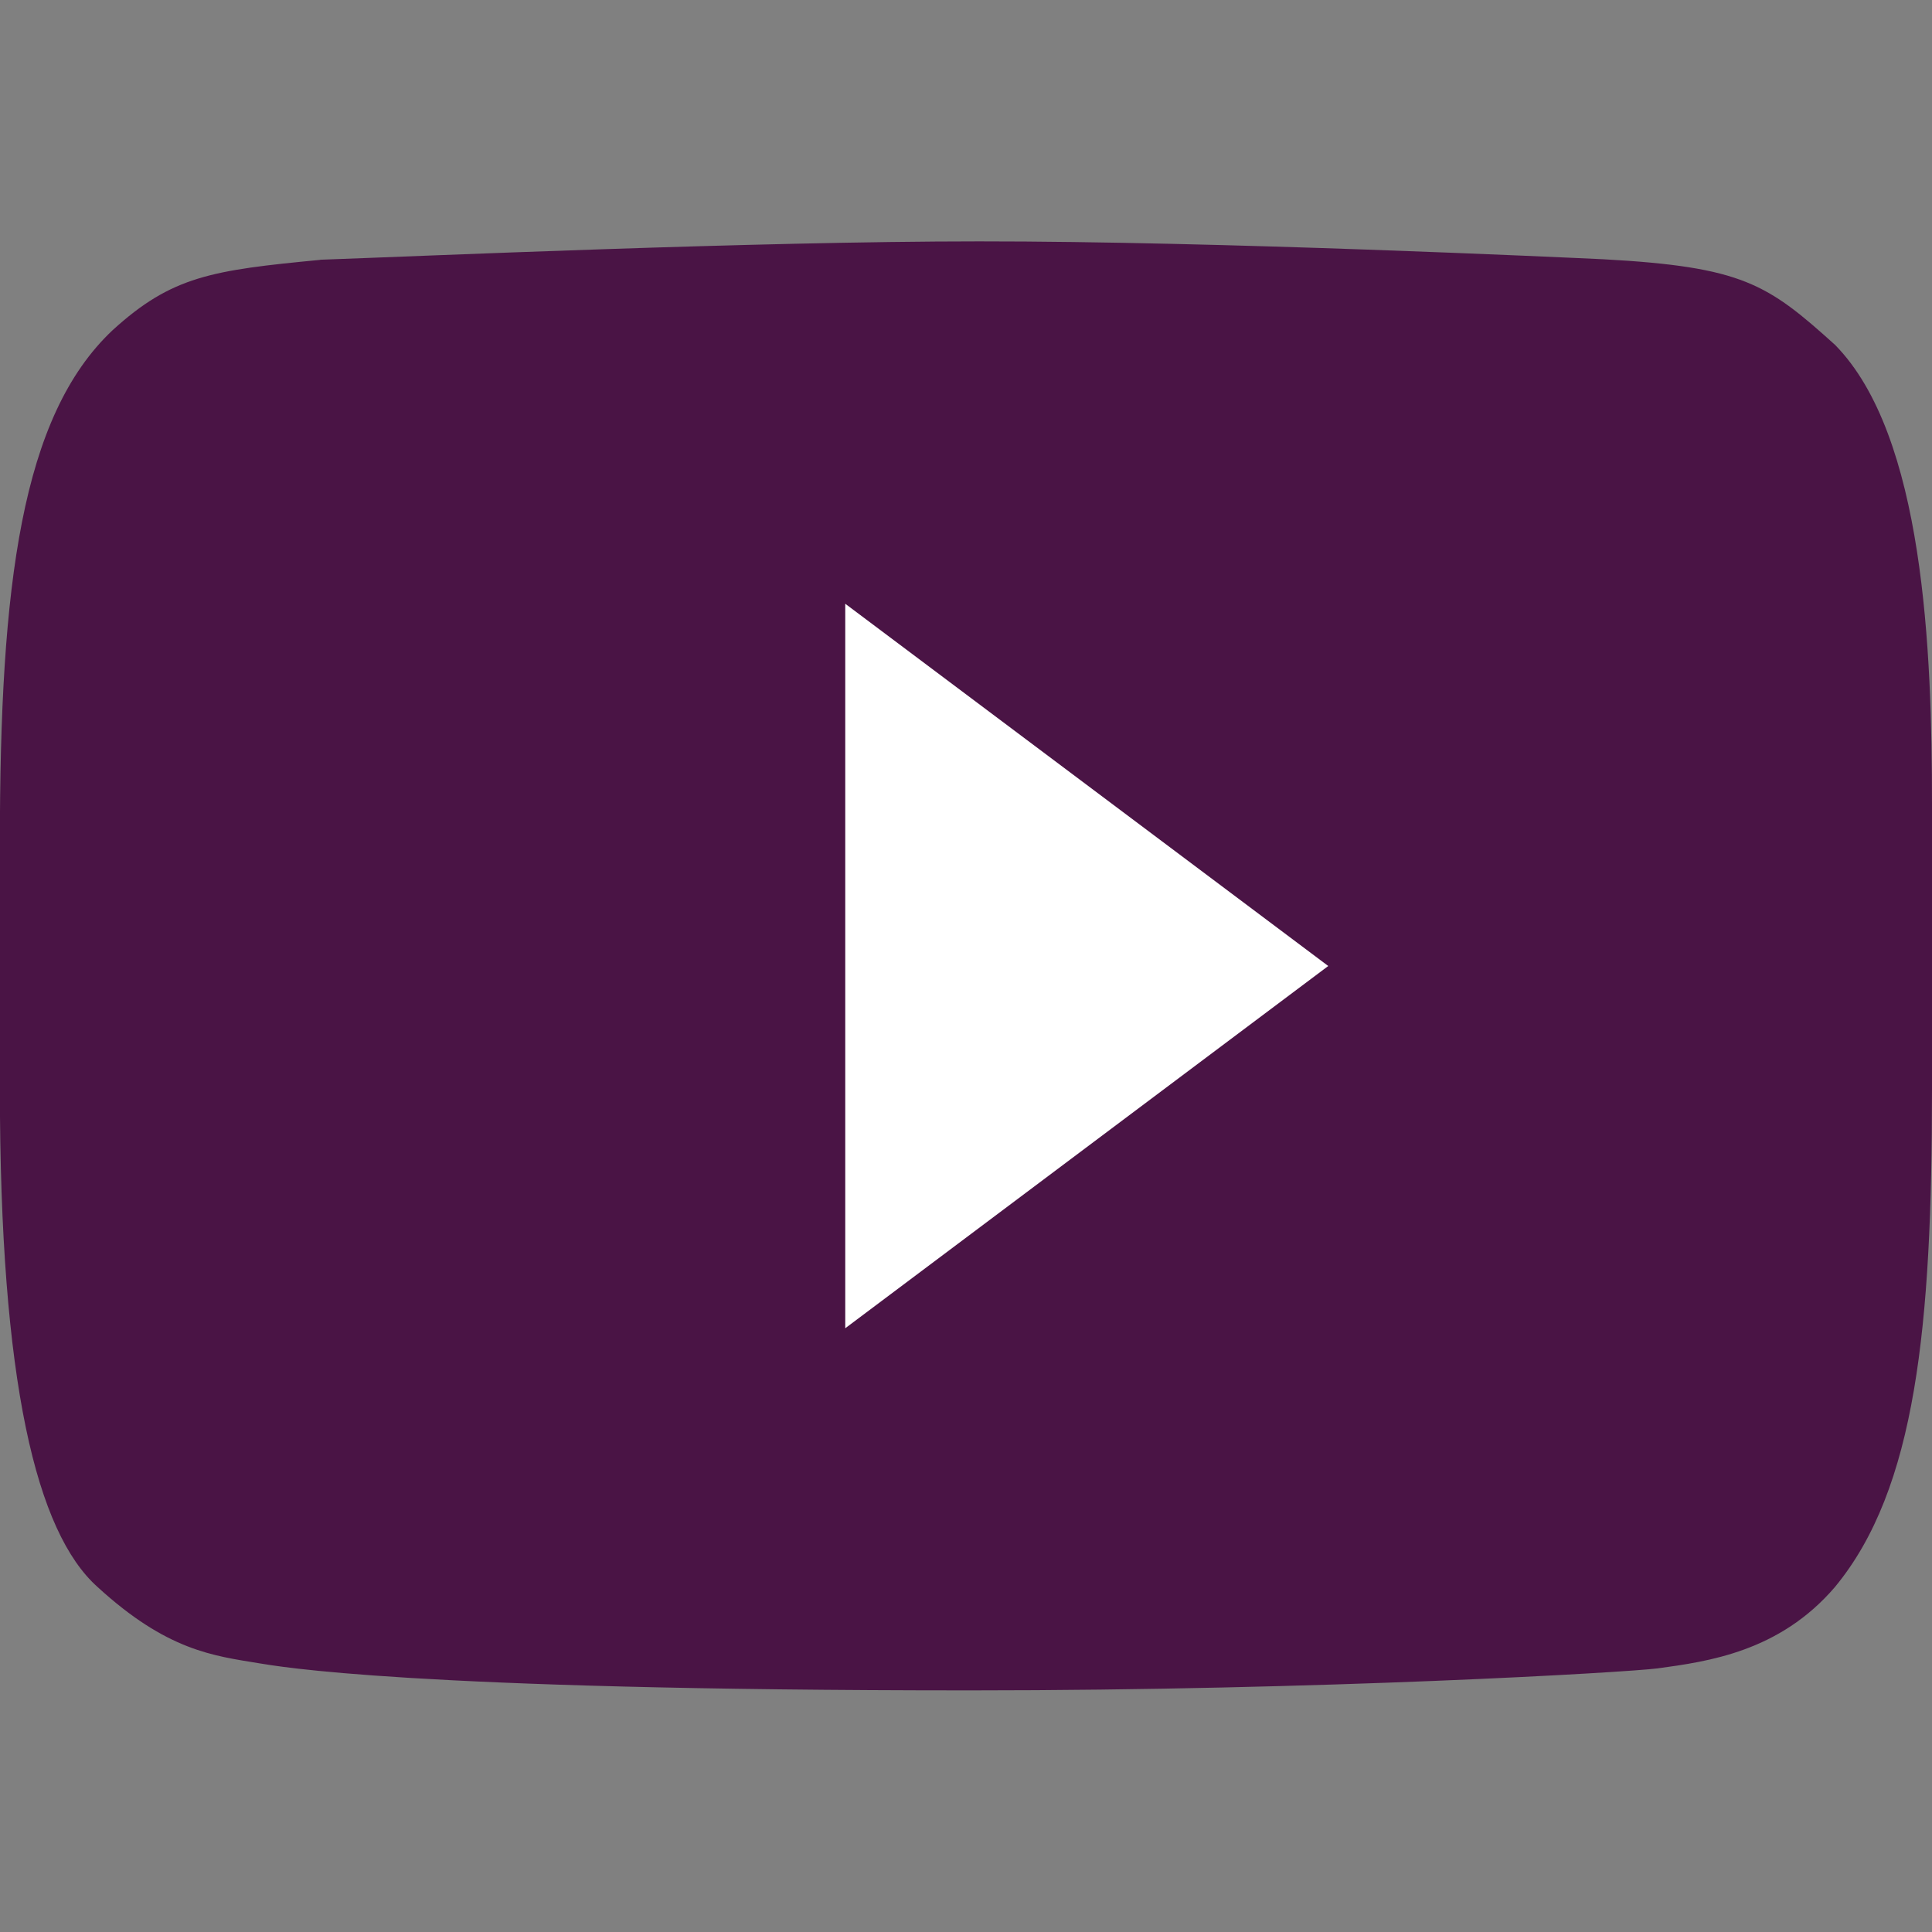 <svg xmlns="http://www.w3.org/2000/svg" width="16" height="16" version="1">
 <rect width="100%" height="100%" fill="#808080" stroke="none"/>
 <path style="fill:#4a1445" d="m2.653 2.152c-0.899 0.086-1.23 0.135-1.721 0.583-0.755 0.711-0.933 2.107-0.933 4.244v2.034c5.33e-8 2.437 0.303 3.677 0.808 4.129 0.577 0.529 0.959 0.57 1.341 0.633 0.149 0.023 1.206 0.224 5.89 0.224 2.92 0 5.429-0.149 5.688-0.182 0.419-0.057 1.012-0.138 1.471-0.675 0.671-0.812 0.803-2.161 0.803-4.117v-2.367c0-1.265-0.065-3.052-0.803-3.802-0.56-0.505-0.764-0.646-1.92-0.709-0.326-0.015-3.176-0.149-5.169-0.148-1.87 0-4.628 0.123-5.455 0.152z"/>
 <path fill="#fff" d="m7 5 4 3-4 3"/>
</svg>
